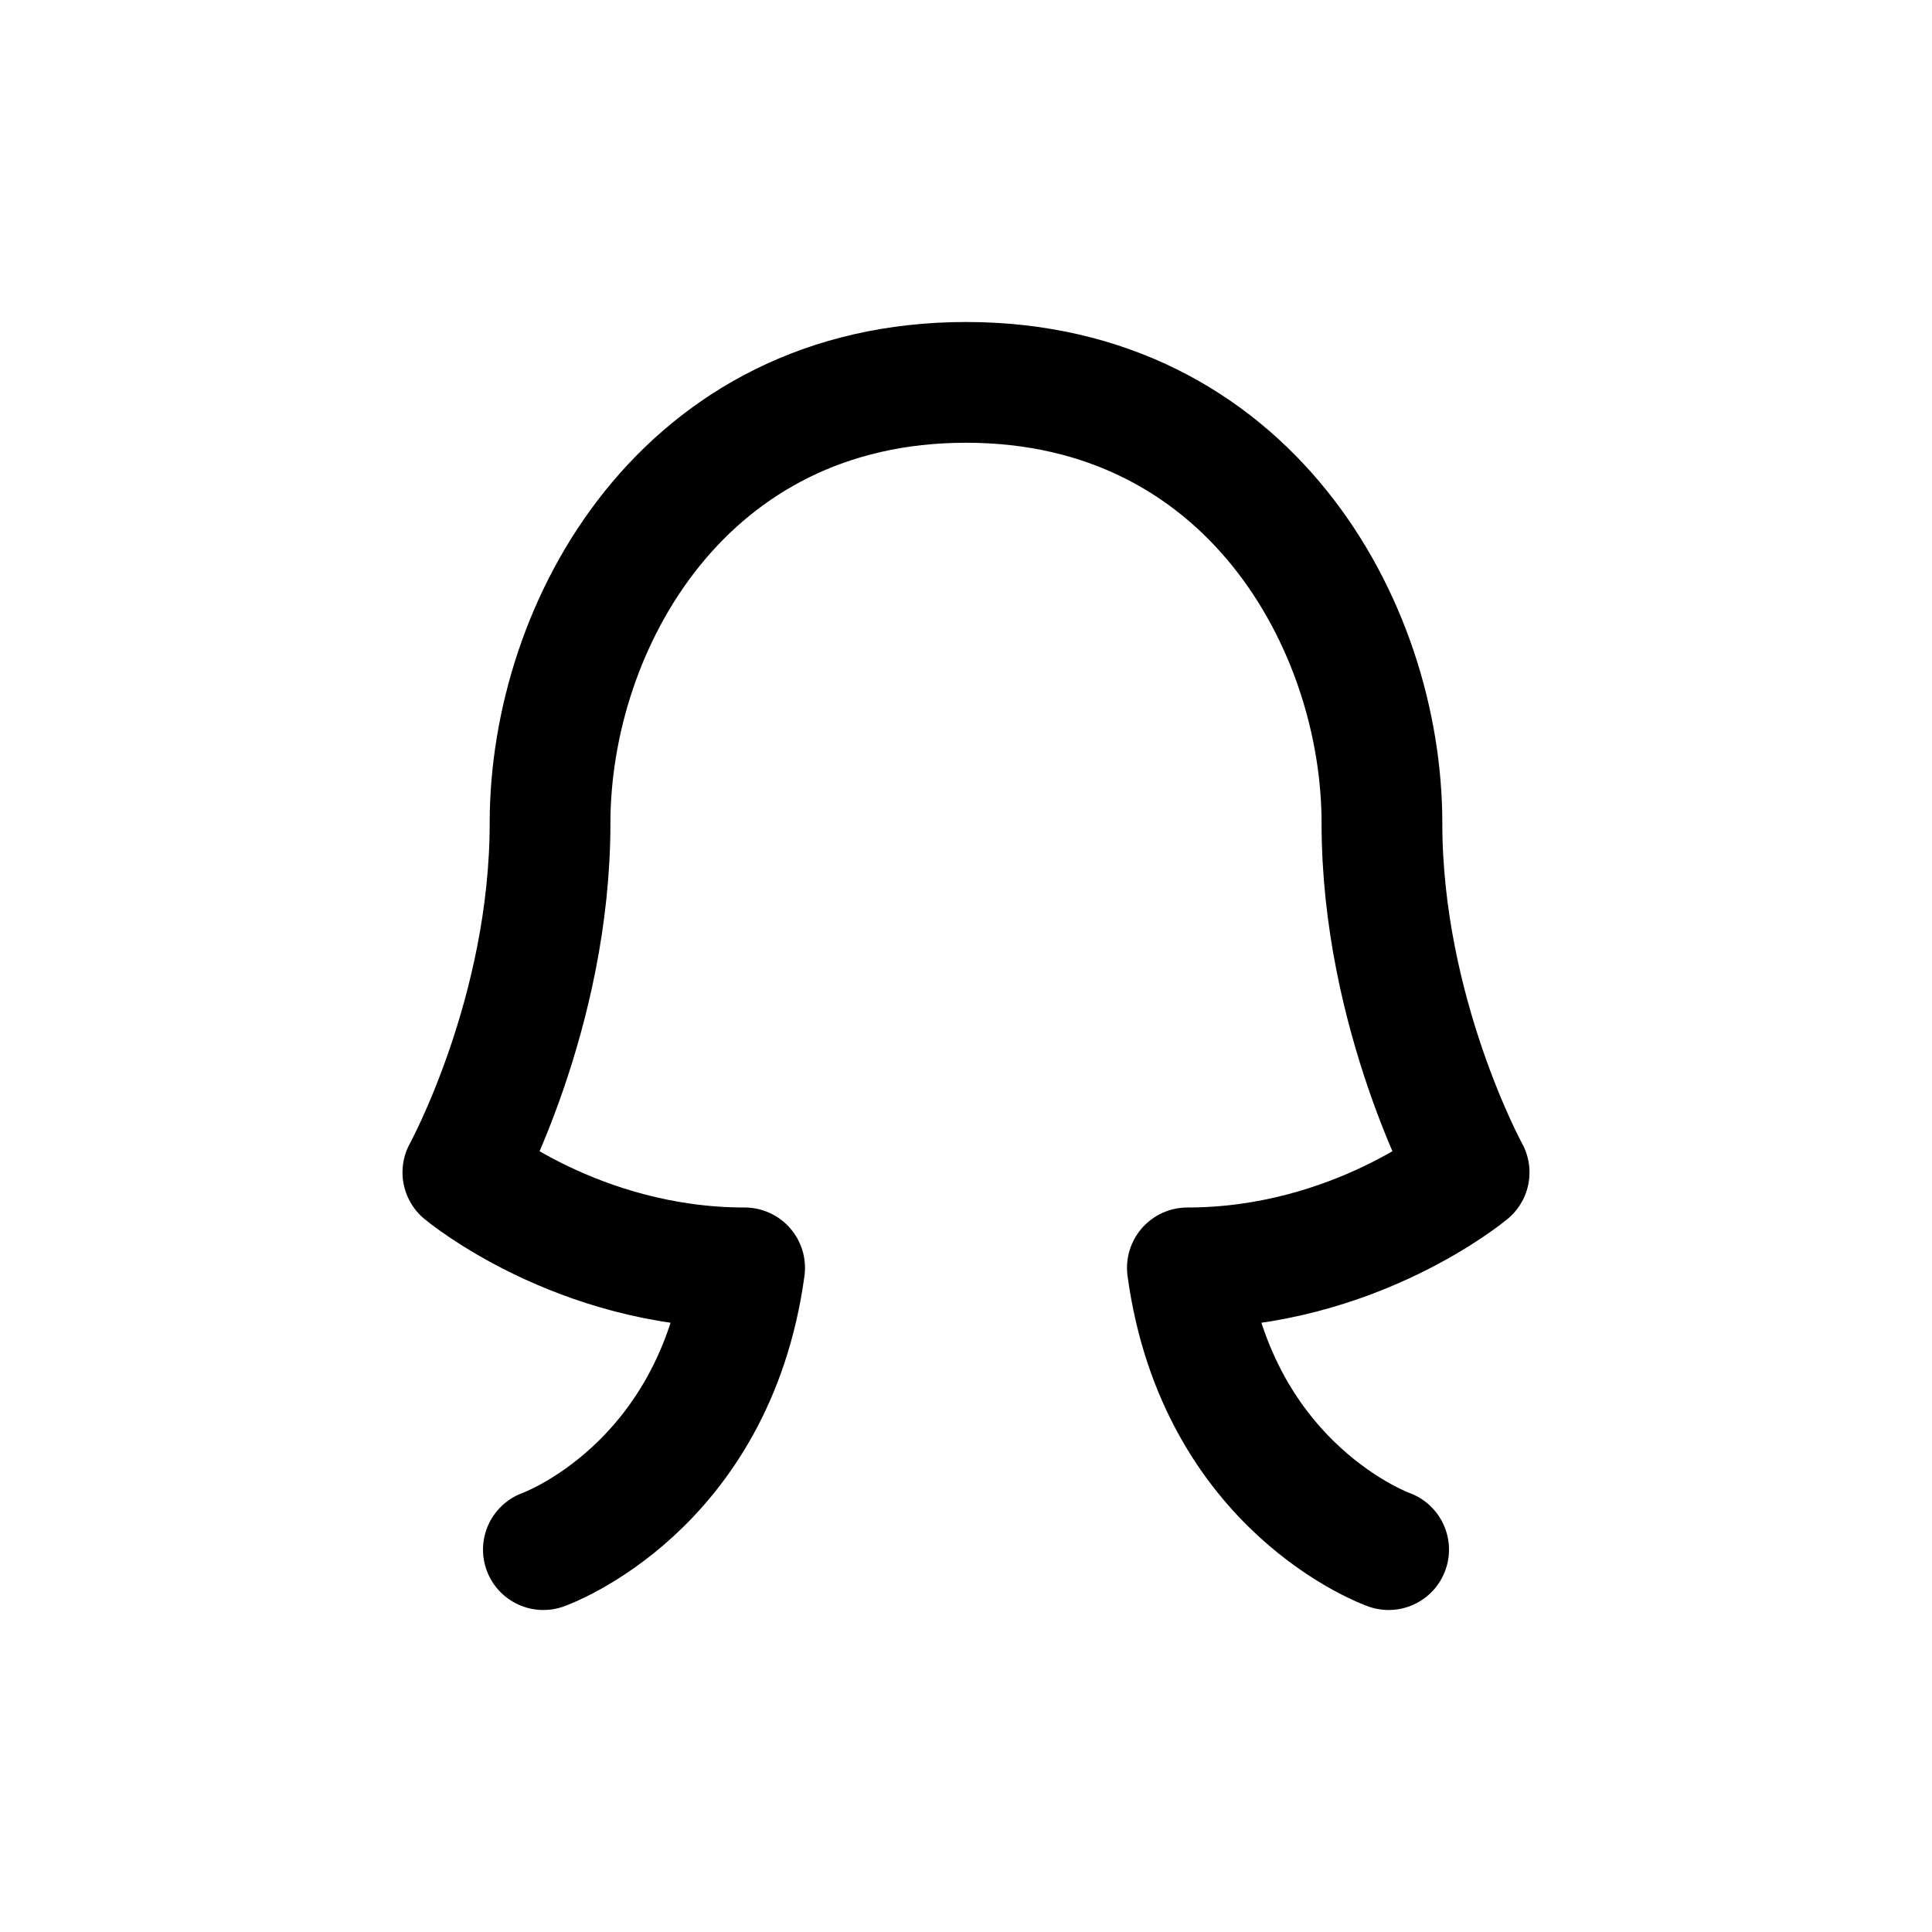 <svg width="24" height="24" viewBox="0 0 24 24" fill="none" xmlns="http://www.w3.org/2000/svg">
<path d="M6.75 19.25C6.75 19.25 8.875 18.5 9.25 15.75C7.167 15.75 5.75 14.564 5.75 14.564C5.75 14.564 6.833 12.593 6.833 10.226C6.833 7.76 8.5 4.75 12 4.75C15.5 4.75 17.167 7.76 17.167 10.226C17.167 12.593 18.25 14.564 18.25 14.564C18.25 14.564 16.833 15.75 14.75 15.75C15.125 18.5 17.25 19.25 17.25 19.25" stroke="#141414" style="stroke:#141414;stroke:color(display-p3 0.08 0.08 0.08);stroke-opacity:1;" stroke-width="1.5" stroke-linecap="round" stroke-linejoin="round"/>
</svg>
